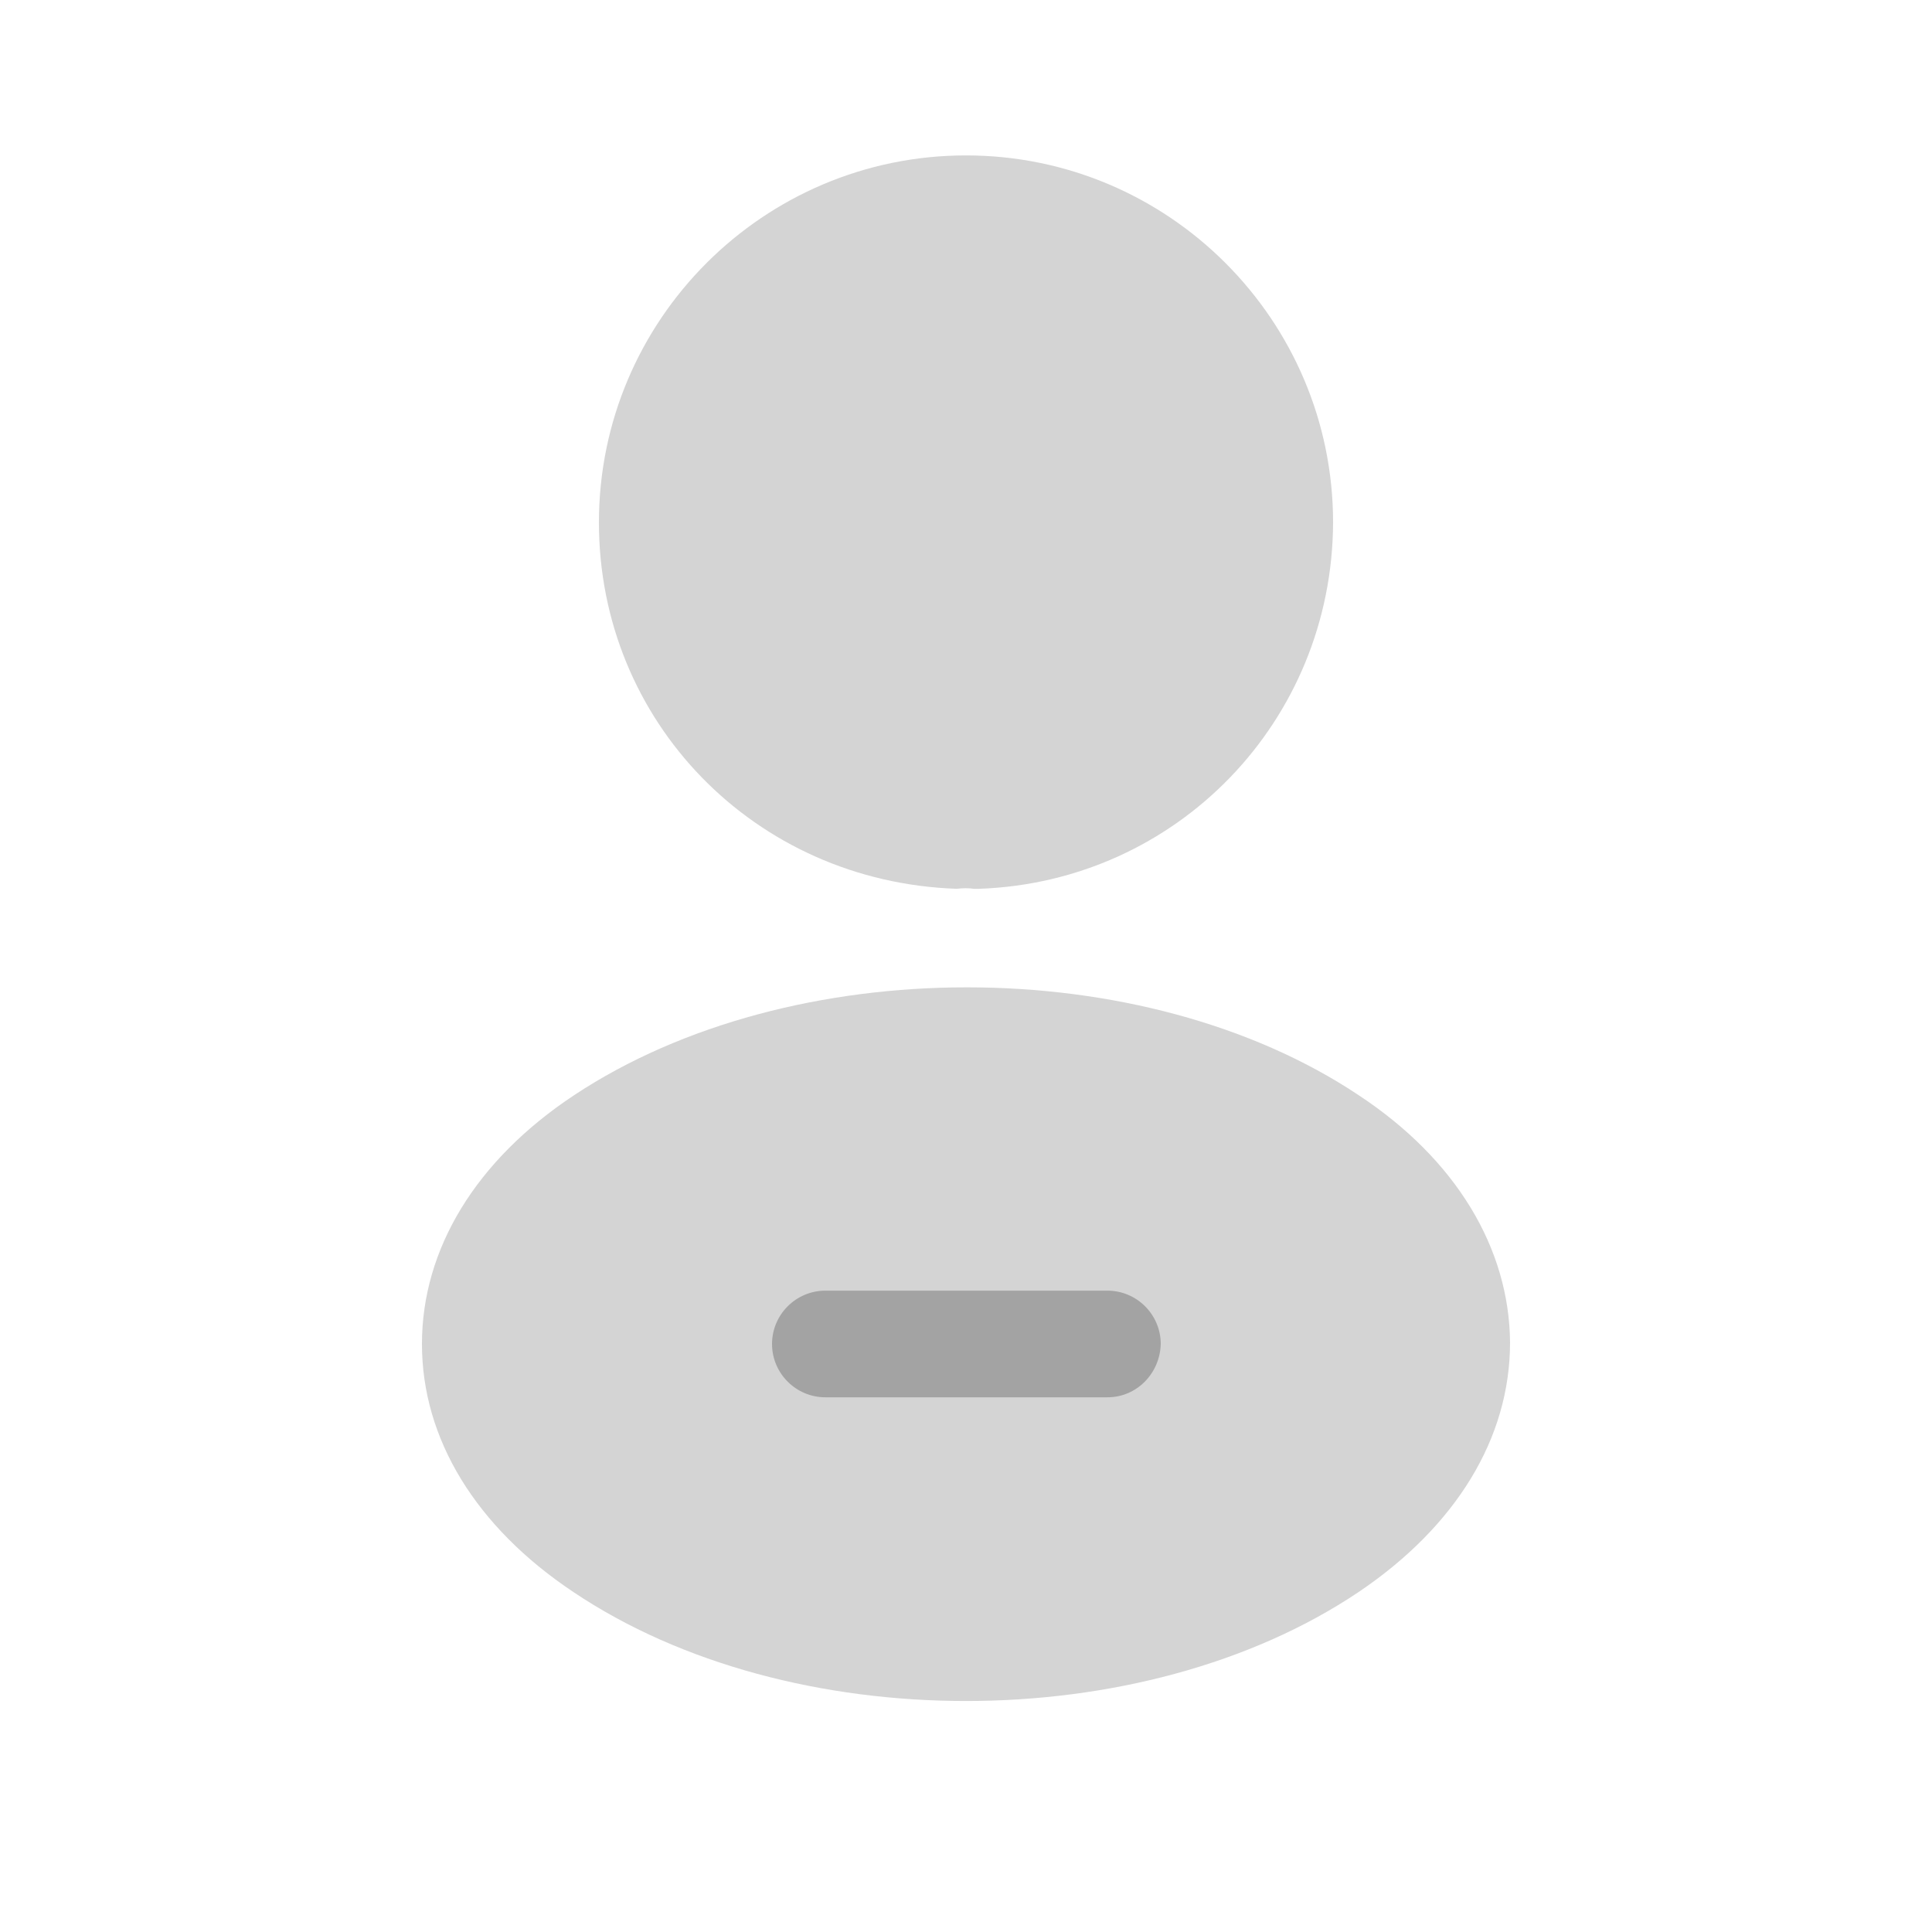 <svg width="25" height="25" viewBox="0 0 25 25" fill="none" xmlns="http://www.w3.org/2000/svg">
<path d="M12.5 2.011C9.88 2.011 7.75 4.141 7.75 6.761C7.75 9.331 9.76 11.411 12.38 11.501C12.46 11.491 12.54 11.491 12.6 11.501C12.62 11.501 12.63 11.501 12.65 11.501C12.66 11.501 12.66 11.501 12.67 11.501C15.23 11.411 17.24 9.331 17.25 6.761C17.25 4.141 15.12 2.011 12.5 2.011Z" fill="#D4D4D4"/>
<path d="M17.58 14.171C14.79 12.311 10.24 12.311 7.43 14.171C6.16 15.011 5.46 16.161 5.46 17.391C5.46 18.621 6.16 19.761 7.42 20.601C8.82 21.541 10.66 22.011 12.5 22.011C14.34 22.011 16.18 21.541 17.58 20.601C18.84 19.751 19.54 18.611 19.54 17.371C19.53 16.151 18.84 15.001 17.58 14.171Z" fill="#D4D4D4"/>
<path d="M14.33 18.081H10.68C10.3 18.081 9.99 17.771 9.99 17.391C9.99 17.011 10.3 16.701 10.68 16.701H14.33C14.71 16.701 15.02 17.011 15.02 17.391C15.01 17.771 14.71 18.081 14.33 18.081Z" fill="#A3A3A3"/>
</svg>
